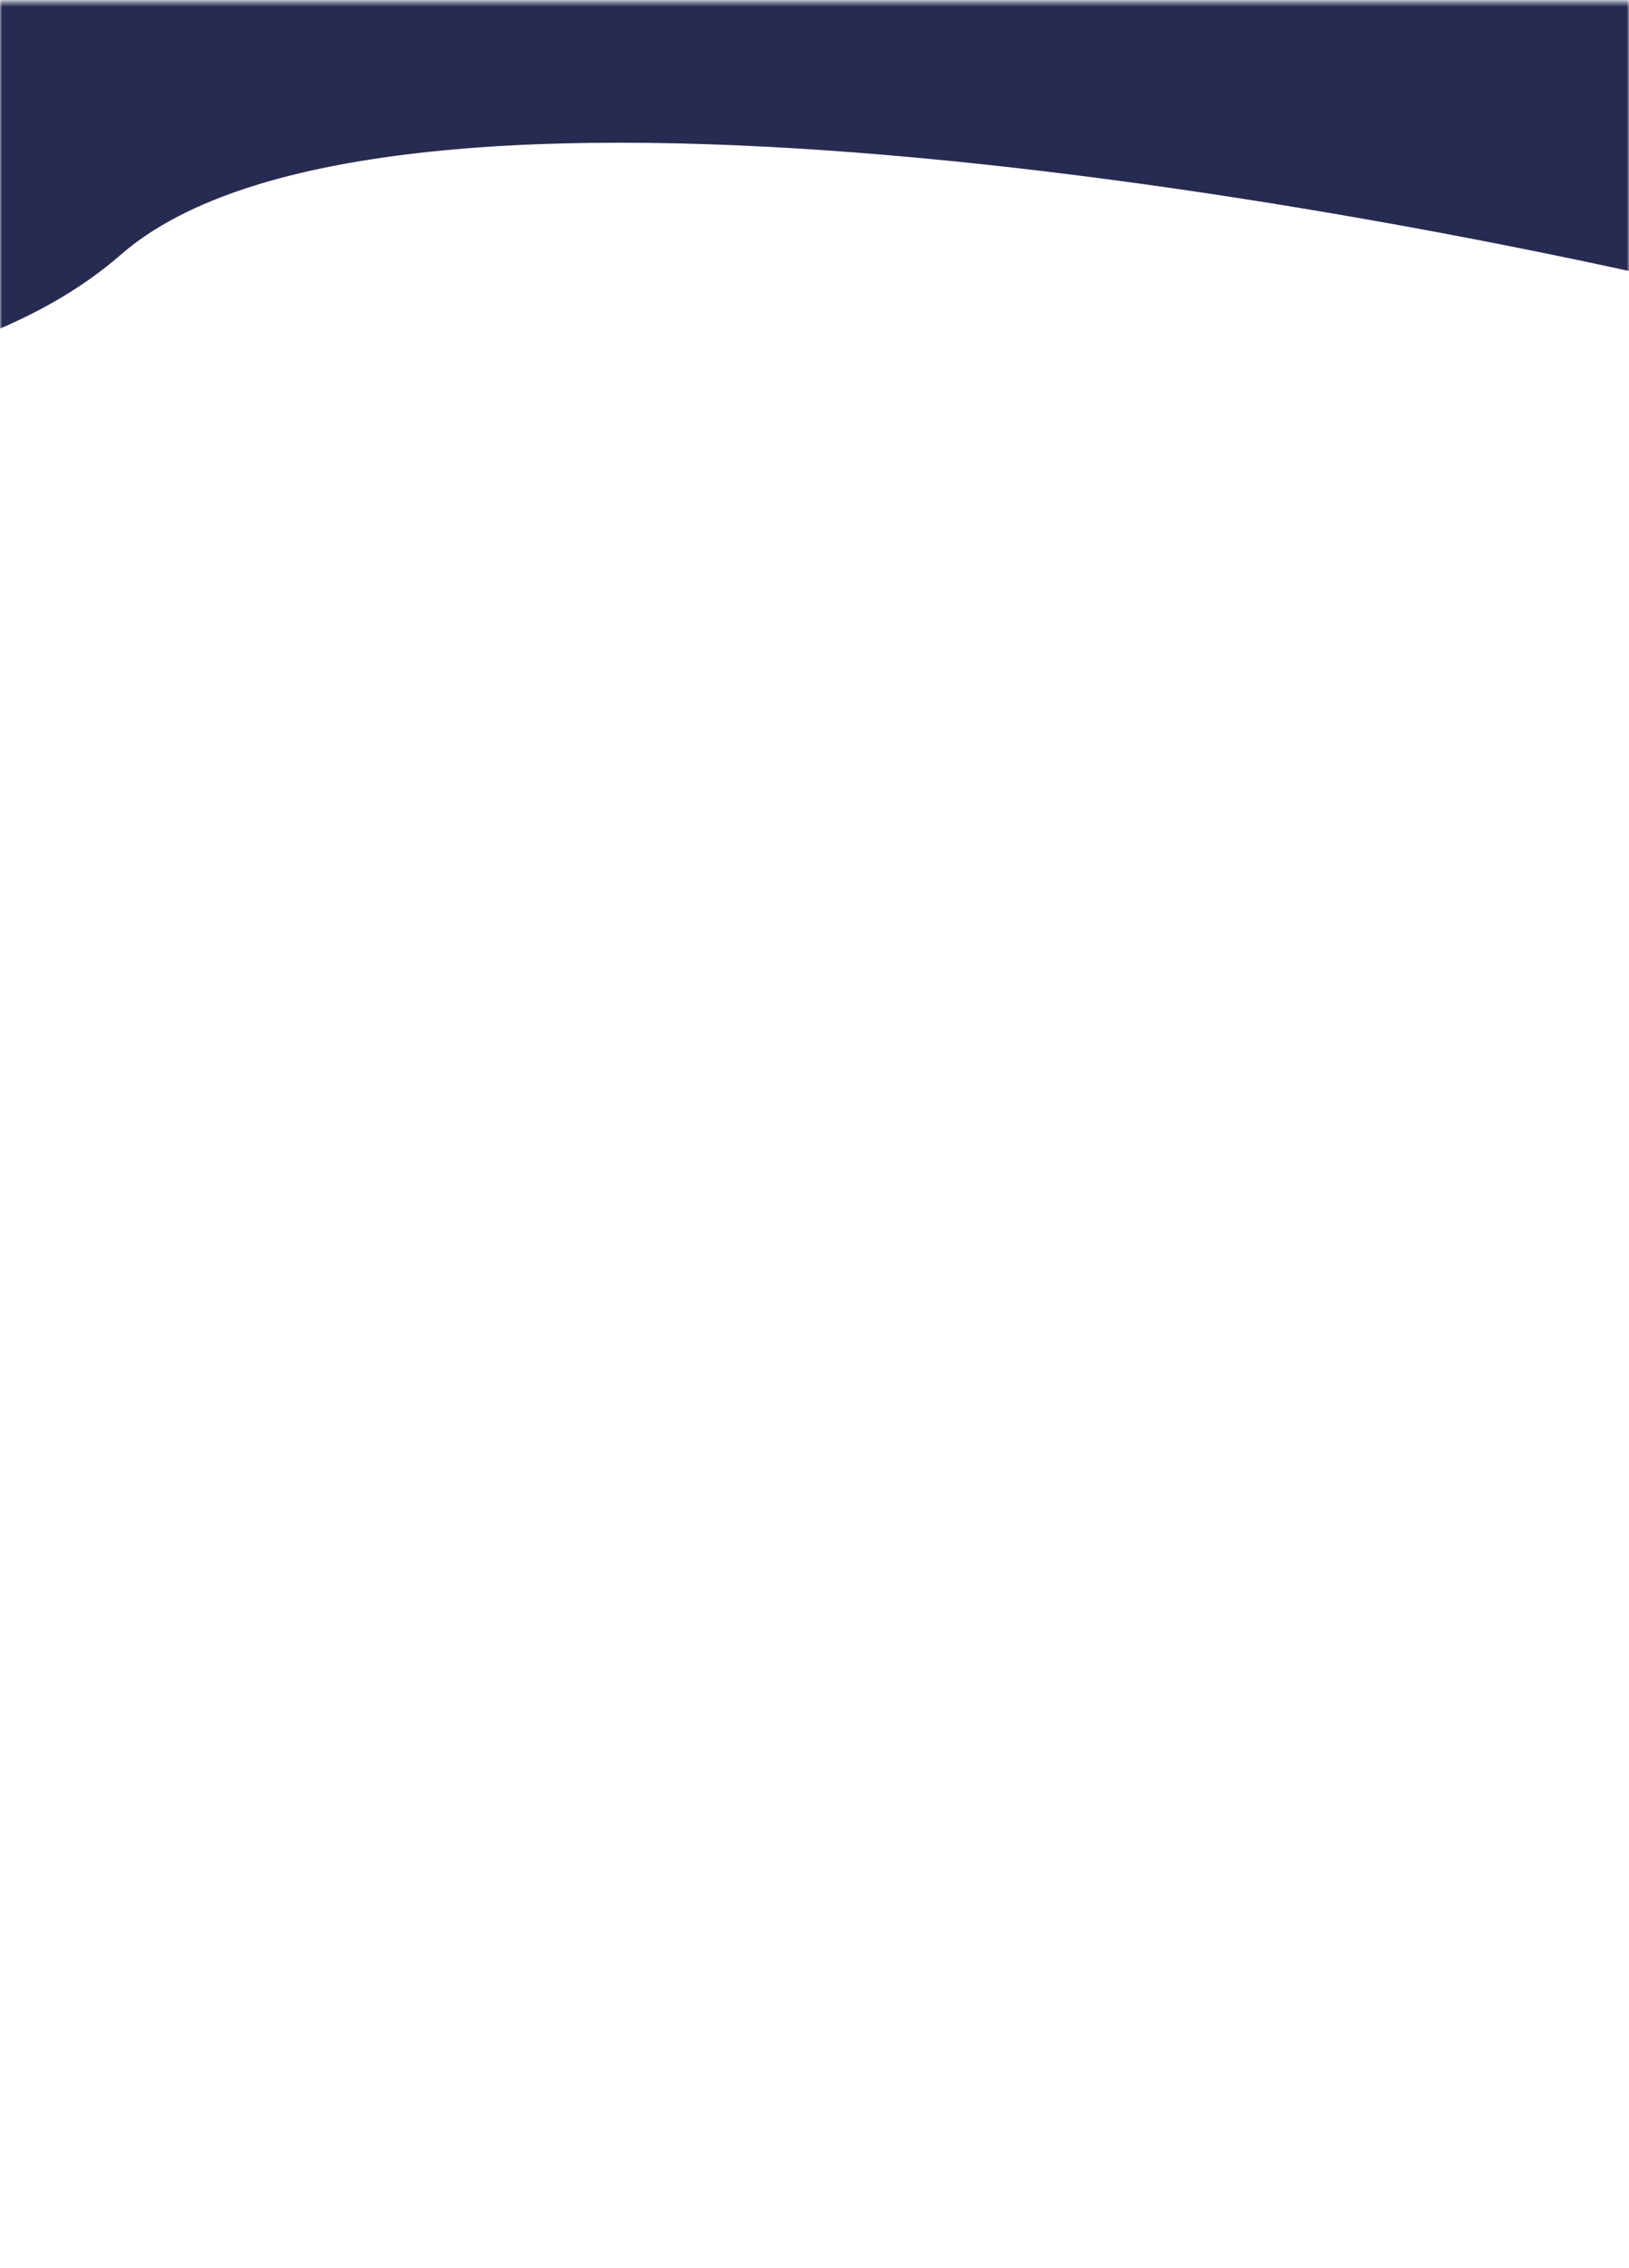 <svg width="360" height="501" viewBox="0 0 360 501" fill="none" xmlns="http://www.w3.org/2000/svg">
<mask id="mask0_475_5401" style="mask-type:alpha" maskUnits="userSpaceOnUse" x="0" y="0" width="360" height="501">
<rect y="0.462" width="360" height="500" fill="#D9D9D9"/>
</mask>
<g mask="url(#mask0_475_5401)">
<path d="M-634.689 70.192C-701.892 121.861 -863.68 95.833 -936.173 76.361L-931.602 39.133C-841.564 54.462 -655.1 73.758 -629.547 28.311C-603.993 -17.136 -399.628 4.808 -300.64 21.46C-227.271 33.803 -121.03 44.121 -17.902 -5.837C111.007 -68.285 316.494 -26.798 374.541 -5.837C422.344 11.425 548.857 60.086 606.57 57.95C582.957 79.883 476.822 88.502 398.412 68.815C298.477 43.724 84.23 6.081 26.721 56.242C-45.164 118.943 -246.225 72.003 -305.047 57.358C-363.87 42.713 -550.685 5.604 -634.689 70.192Z" fill="#272B52"/>
</g>
</svg>
